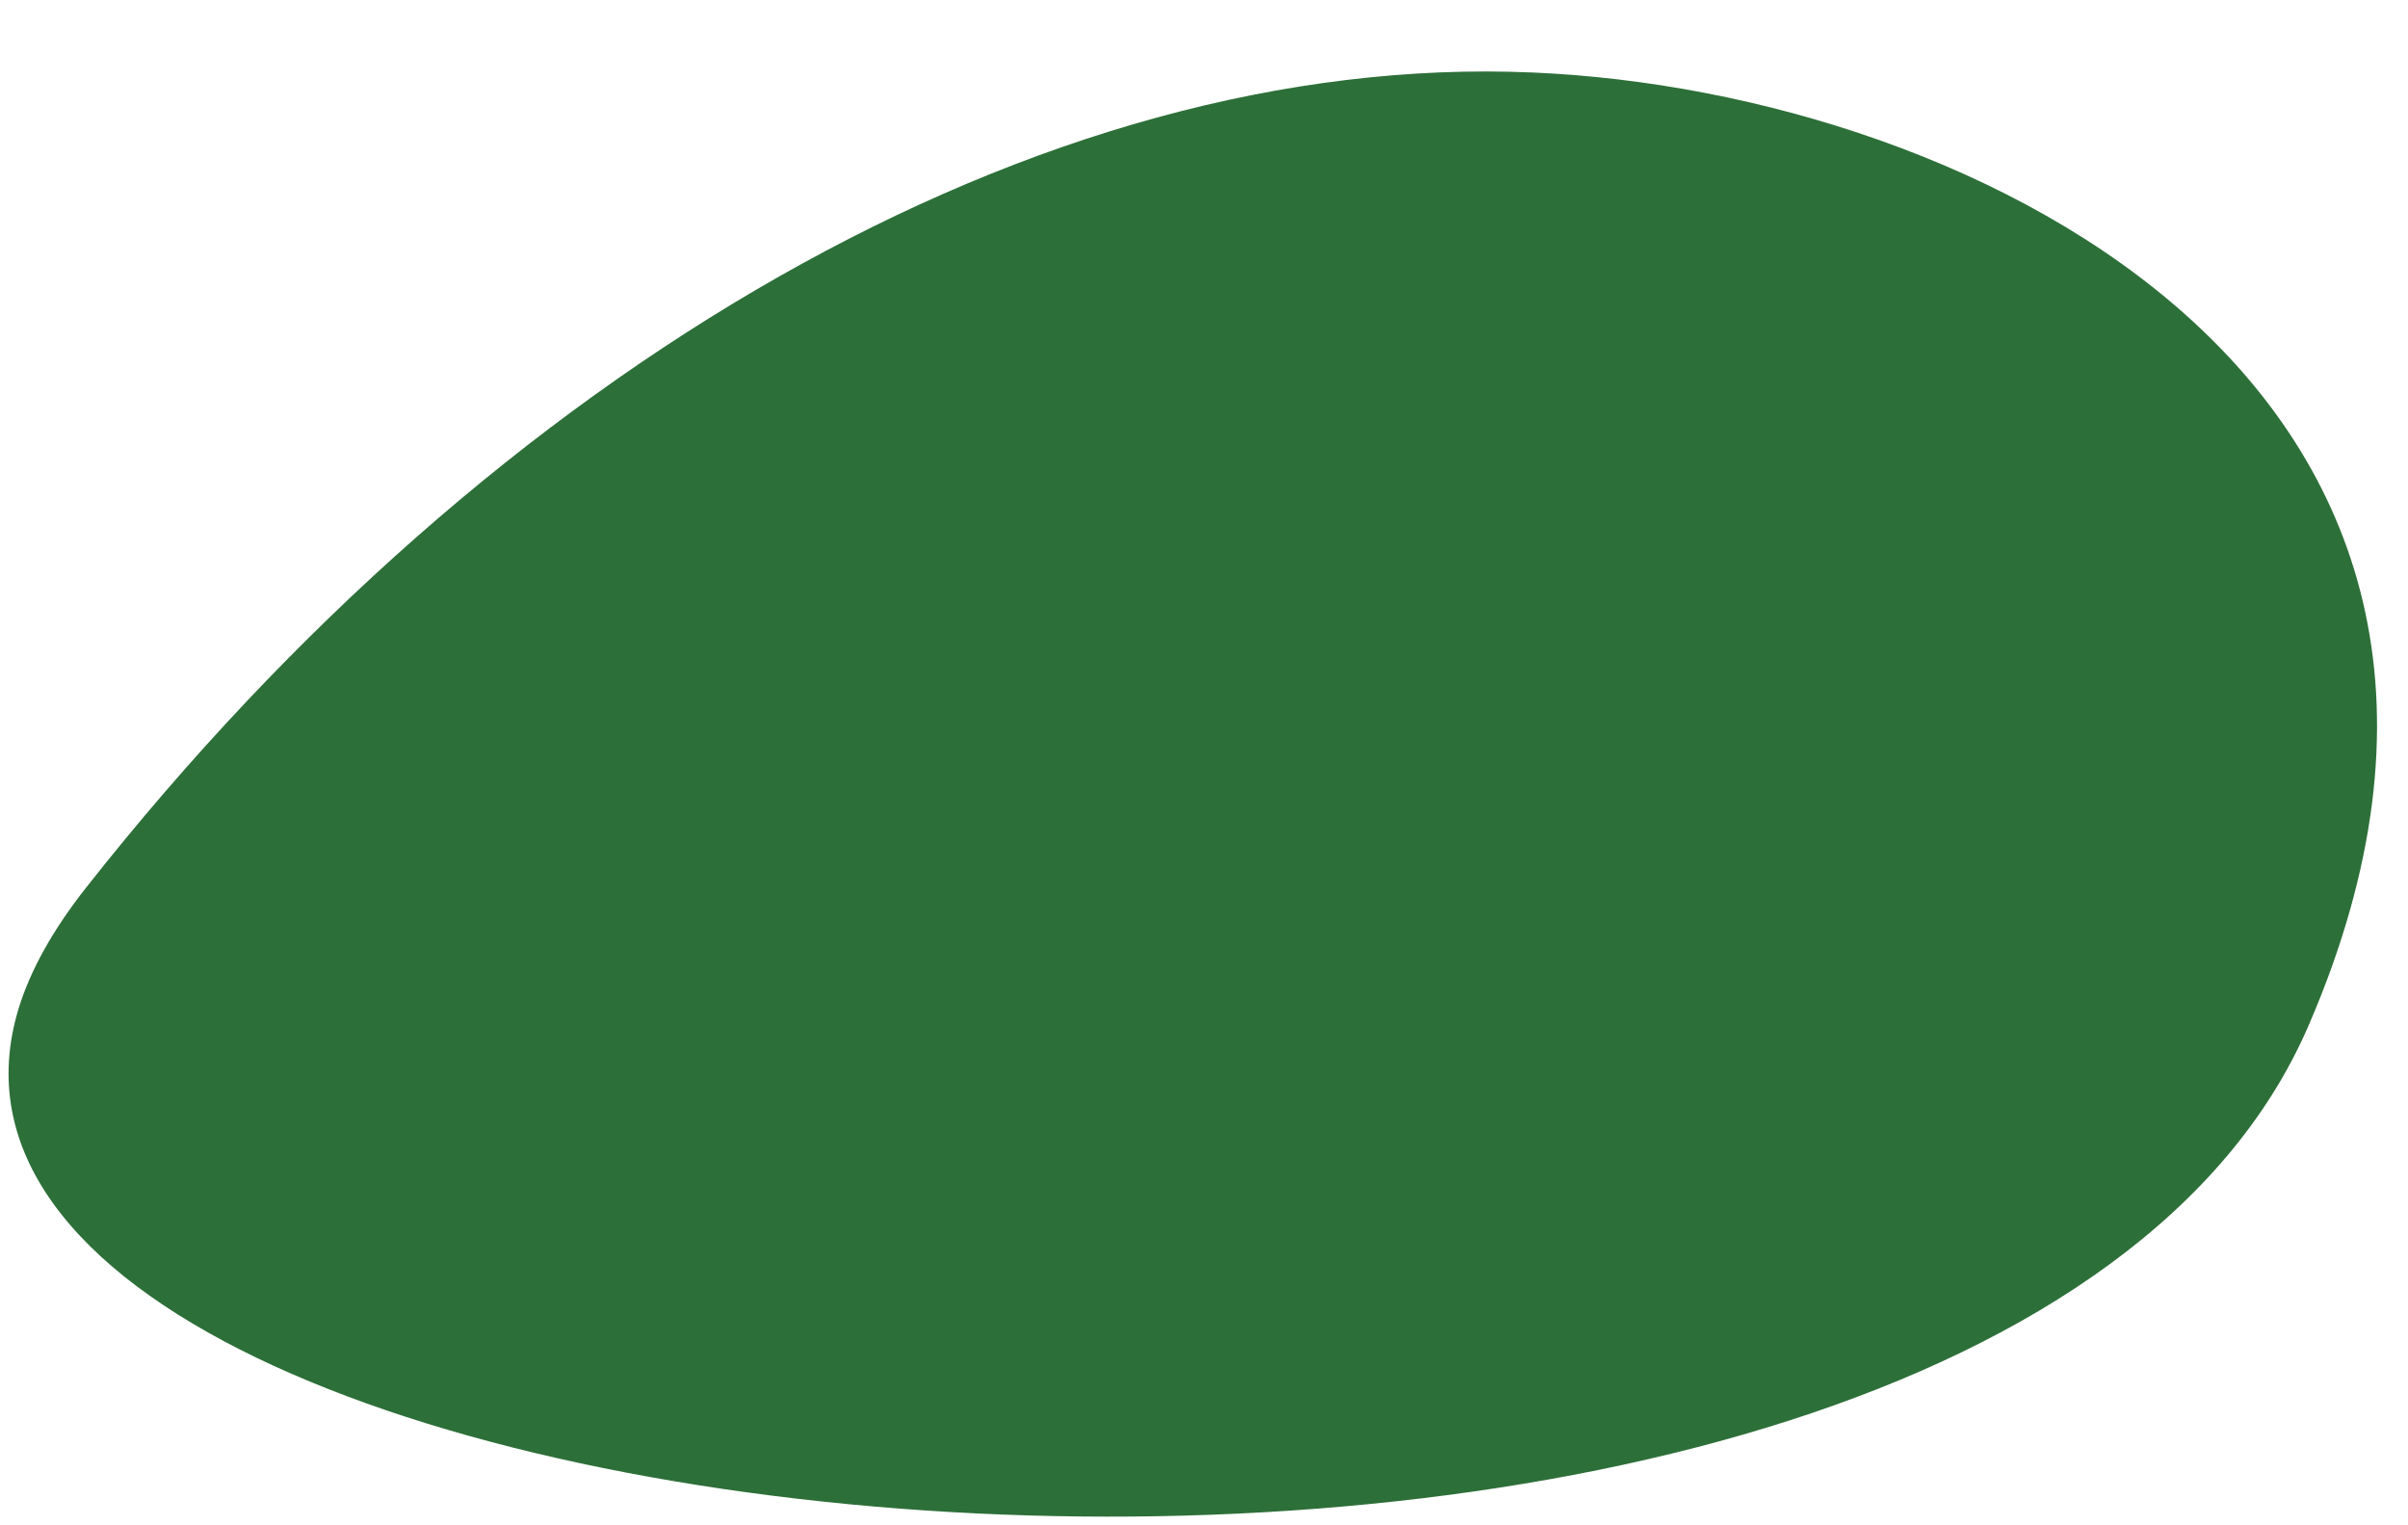 <svg width="30" height="19" viewBox="0 0 30 19" fill="none" xmlns="http://www.w3.org/2000/svg">
<path d="M0.235 12.552C-1.961 19.684 24.717 22.145 28.762 12.773C32.165 4.895 24.646 1.138 19.091 0.903C12.969 0.638 6.19 4.562 1.074 11.055C0.65 11.592 0.38 12.088 0.235 12.552Z" fill="#2D6F39"/>
</svg>
